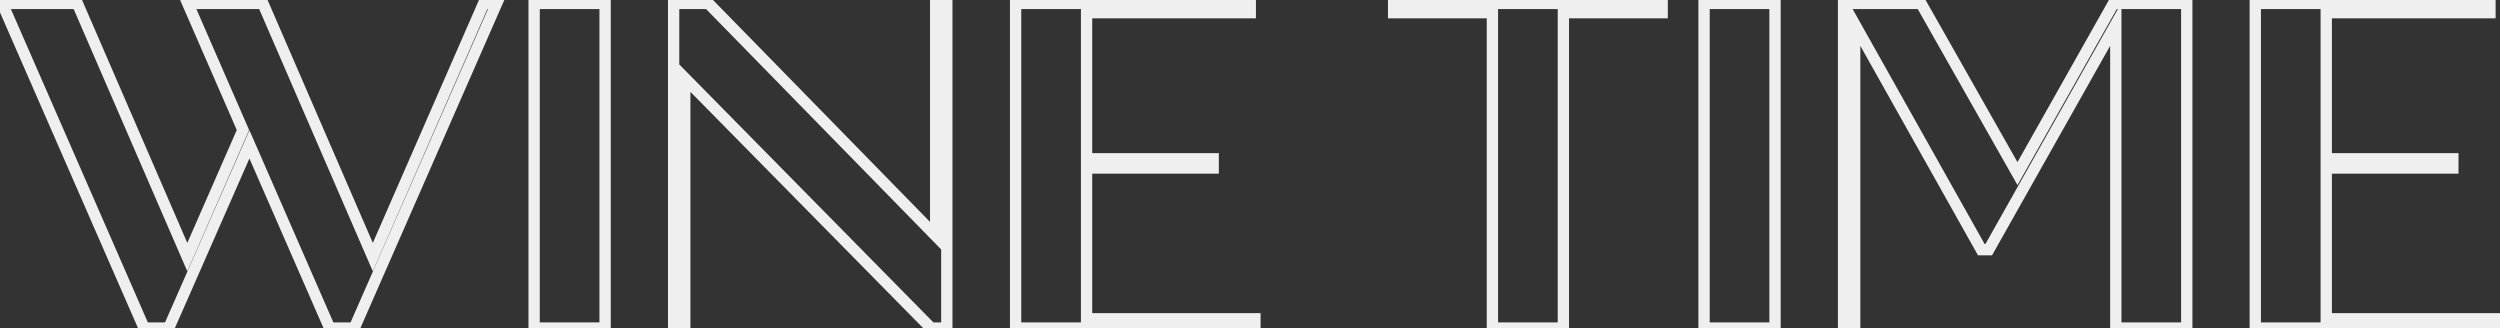 <svg width="442" height="58" viewBox="0 0 442 58" fill="none" xmlns="http://www.w3.org/2000/svg">
<rect x="0" y="0" width="442" height="58" fill="#333333" stroke="none"/>
<mask id="path-1-outside-1_1671_3500" maskUnits="userSpaceOnUse" x="-2" y="-1" width="445" height="60" fill="black">
<rect fill="white" x="-2" y="-1" width="445" height="60"/>
<path d="M85.51 0.6H87.806L62.632 58H58.286L44.1 25.528L29.832 58H25.486L0.394 0.6H13.678L33.112 45.454L42.952 22.986L33.194 0.6H46.478L65.912 45.454L85.51 0.6ZM94.435 58V0.6H106.981V58H94.435ZM165.429 0.6H167.397V58H164.609L121.067 13.802V58H119.099V0.6H125.249L165.429 41.682V0.6ZM192.104 56.36H221.87V58H179.558V0.6H221.05V2.24H192.104V28.07H214.49V29.71H192.104V56.36ZM293.87 0.6V2.24H276.404V58H263.858V2.24H246.392V0.6H293.87ZM301.277 58V0.6H313.823V58H301.277ZM373.665 0.6H386.621V58H374.075V4.29L351.607 44.142H350.295L327.909 4.29V58H325.941V0.6H339.635L356.691 30.694L373.665 0.6ZM411.278 56.36H441.044V58H398.732V0.6H440.224V2.24H411.278V28.07H433.664V29.71H411.278V56.36Z"/>
</mask>
<path d="M85.51 0.6V-0.4H84.856L84.594 0.2L85.51 0.6ZM87.806 0.6L88.722 1.002L89.337 -0.4H87.806V0.6ZM62.632 58V59H63.285L63.548 58.402L62.632 58ZM58.286 58L57.37 58.4L57.632 59H58.286V58ZM44.1 25.528L45.016 25.128L44.103 23.036L43.184 25.126L44.1 25.528ZM29.832 58V59H30.485L30.747 58.402L29.832 58ZM25.486 58L24.57 58.401L24.832 59H25.486V58ZM0.394 0.6V-0.4H-1.135L-0.522 1.001L0.394 0.6ZM13.678 0.6L14.596 0.202L14.335 -0.4H13.678V0.6ZM33.112 45.454L32.194 45.852L33.107 47.958L34.028 45.855L33.112 45.454ZM42.952 22.986L43.868 23.387L44.043 22.987L43.869 22.586L42.952 22.986ZM33.194 0.6V-0.4H31.667L32.277 1L33.194 0.6ZM46.478 0.6L47.396 0.202L47.135 -0.4H46.478V0.6ZM65.912 45.454L64.994 45.852L65.908 47.96L66.828 45.854L65.912 45.454ZM85.51 1.6H87.806V-0.4H85.51V1.6ZM86.89 0.198L61.716 57.598L63.548 58.402L88.722 1.002L86.89 0.198ZM62.632 57H58.286V59H62.632V57ZM59.202 57.6L45.016 25.128L43.184 25.928L57.37 58.4L59.202 57.6ZM43.184 25.126L28.916 57.598L30.747 58.402L45.016 25.93L43.184 25.126ZM29.832 57H25.486V59H29.832V57ZM26.402 57.599L1.31 0.199L-0.522 1.001L24.57 58.401L26.402 57.599ZM0.394 1.6H13.678V-0.4H0.394V1.6ZM12.76 0.998L32.194 45.852L34.03 45.056L14.596 0.202L12.76 0.998ZM34.028 45.855L43.868 23.387L42.036 22.585L32.196 45.053L34.028 45.855ZM43.869 22.586L34.111 0.2L32.277 1L42.035 23.386L43.869 22.586ZM33.194 1.6H46.478V-0.4H33.194V1.6ZM45.56 0.998L64.994 45.852L66.83 45.056L47.396 0.202L45.56 0.998ZM66.828 45.854L86.426 1L84.594 0.2L64.996 45.054L66.828 45.854ZM94.435 58H93.435V59H94.435V58ZM94.435 0.6V-0.4H93.435V0.6H94.435ZM106.981 0.6H107.981V-0.4H106.981V0.6ZM106.981 58V59H107.981V58H106.981ZM95.435 58V0.6H93.435V58H95.435ZM94.435 1.6H106.981V-0.4H94.435V1.6ZM105.981 0.6V58H107.981V0.6H105.981ZM106.981 57H94.435V59H106.981V57ZM165.429 0.6V-0.4H164.429V0.6H165.429ZM167.397 0.6H168.397V-0.4H167.397V0.6ZM167.397 58V59H168.397V58H167.397ZM164.609 58L163.897 58.702L164.191 59H164.609V58ZM121.067 13.802L121.78 13.1L120.067 11.362V13.802H121.067ZM121.067 58V59H122.067V58H121.067ZM119.099 58H118.099V59H119.099V58ZM119.099 0.6V-0.4H118.099V0.6H119.099ZM125.249 0.6L125.964 -0.099L125.67 -0.4H125.249V0.6ZM165.429 41.682L164.714 42.381L166.429 44.135V41.682H165.429ZM165.429 1.6H167.397V-0.4H165.429V1.6ZM166.397 0.6V58H168.397V0.6H166.397ZM167.397 57H164.609V59H167.397V57ZM165.322 57.298L121.78 13.1L120.355 14.504L163.897 58.702L165.322 57.298ZM120.067 13.802V58H122.067V13.802H120.067ZM121.067 57H119.099V59H121.067V57ZM120.099 58V0.6H118.099V58H120.099ZM119.099 1.6H125.249V-0.4H119.099V1.6ZM124.534 1.299L164.714 42.381L166.144 40.983L125.964 -0.099L124.534 1.299ZM166.429 41.682V0.6H164.429V41.682H166.429ZM192.104 56.36H191.104V57.36H192.104V56.36ZM221.87 56.36H222.87V55.36H221.87V56.36ZM221.87 58V59H222.87V58H221.87ZM179.558 58H178.558V59H179.558V58ZM179.558 0.6V-0.4H178.558V0.6H179.558ZM221.05 0.6H222.05V-0.4H221.05V0.6ZM221.05 2.24V3.24H222.05V2.24H221.05ZM192.104 2.24V1.24H191.104V2.24H192.104ZM192.104 28.07H191.104V29.07H192.104V28.07ZM214.49 28.07H215.49V27.07H214.49V28.07ZM214.49 29.71V30.71H215.49V29.71H214.49ZM192.104 29.71V28.71H191.104V29.71H192.104ZM192.104 57.36H221.87V55.36H192.104V57.36ZM220.87 56.36V58H222.87V56.36H220.87ZM221.87 57H179.558V59H221.87V57ZM180.558 58V0.6H178.558V58H180.558ZM179.558 1.6H221.05V-0.4H179.558V1.6ZM220.05 0.6V2.24H222.05V0.6H220.05ZM221.05 1.24H192.104V3.24H221.05V1.24ZM191.104 2.24V28.07H193.104V2.24H191.104ZM192.104 29.07H214.49V27.07H192.104V29.07ZM213.49 28.07V29.71H215.49V28.07H213.49ZM214.49 28.71H192.104V30.71H214.49V28.71ZM191.104 29.71V56.36H193.104V29.71H191.104ZM293.87 0.6H294.87V-0.4H293.87V0.6ZM293.87 2.24V3.24H294.87V2.24H293.87ZM276.404 2.24V1.24H275.404V2.24H276.404ZM276.404 58V59H277.404V58H276.404ZM263.858 58H262.858V59H263.858V58ZM263.858 2.24H264.858V1.24H263.858V2.24ZM246.392 2.24H245.392V3.24H246.392V2.24ZM246.392 0.6V-0.4H245.392V0.6H246.392ZM292.87 0.6V2.24H294.87V0.6H292.87ZM293.87 1.24H276.404V3.24H293.87V1.24ZM275.404 2.24V58H277.404V2.24H275.404ZM276.404 57H263.858V59H276.404V57ZM264.858 58V2.24H262.858V58H264.858ZM263.858 1.24H246.392V3.24H263.858V1.24ZM247.392 2.24V0.6H245.392V2.24H247.392ZM246.392 1.6H293.87V-0.4H246.392V1.6ZM301.277 58H300.277V59H301.277V58ZM301.277 0.6V-0.4H300.277V0.6H301.277ZM313.823 0.6H314.823V-0.4H313.823V0.6ZM313.823 58V59H314.823V58H313.823ZM302.277 58V0.6H300.277V58H302.277ZM301.277 1.6H313.823V-0.4H301.277V1.6ZM312.823 0.6V58H314.823V0.6H312.823ZM313.823 57H301.277V59H313.823V57ZM373.665 0.6V-0.4H373.081L372.794 0.109L373.665 0.6ZM386.621 0.6H387.621V-0.4H386.621V0.6ZM386.621 58V59H387.621V58H386.621ZM374.075 58H373.075V59H374.075V58ZM374.075 4.29H375.075V0.48L373.204 3.799L374.075 4.29ZM351.607 44.142V45.142H352.191L352.478 44.633L351.607 44.142ZM350.295 44.142L349.423 44.632L349.71 45.142H350.295V44.142ZM327.909 4.29L328.781 3.8L326.909 0.468V4.29H327.909ZM327.909 58V59H328.909V58H327.909ZM325.941 58H324.941V59H325.941V58ZM325.941 0.6V-0.4H324.941V0.6H325.941ZM339.635 0.6L340.505 0.107L340.218 -0.4H339.635V0.6ZM356.691 30.694L355.821 31.187L356.693 32.726L357.562 31.185L356.691 30.694ZM373.665 1.6H386.621V-0.4H373.665V1.6ZM385.621 0.6V58H387.621V0.6H385.621ZM386.621 57H374.075V59H386.621V57ZM375.075 58V4.29H373.075V58H375.075ZM373.204 3.799L350.736 43.651L352.478 44.633L374.946 4.781L373.204 3.799ZM351.607 43.142H350.295V45.142H351.607V43.142ZM351.167 43.652L328.781 3.8L327.037 4.78L349.423 44.632L351.167 43.652ZM326.909 4.29V58H328.909V4.29H326.909ZM327.909 57H325.941V59H327.909V57ZM326.941 58V0.6H324.941V58H326.941ZM325.941 1.6H339.635V-0.4H325.941V1.6ZM338.765 1.093L355.821 31.187L357.561 30.201L340.505 0.107L338.765 1.093ZM357.562 31.185L374.536 1.091L372.794 0.109L355.82 30.203L357.562 31.185ZM411.278 56.36H410.278V57.36H411.278V56.36ZM441.044 56.36H442.044V55.36H441.044V56.36ZM441.044 58V59H442.044V58H441.044ZM398.732 58H397.732V59H398.732V58ZM398.732 0.6V-0.4H397.732V0.6H398.732ZM440.224 0.6H441.224V-0.4H440.224V0.6ZM440.224 2.24V3.24H441.224V2.24H440.224ZM411.278 2.24V1.24H410.278V2.24H411.278ZM411.278 28.07H410.278V29.07H411.278V28.07ZM433.664 28.07H434.664V27.07H433.664V28.07ZM433.664 29.71V30.71H434.664V29.71H433.664ZM411.278 29.71V28.71H410.278V29.71H411.278ZM411.278 57.36H441.044V55.36H411.278V57.36ZM440.044 56.36V58H442.044V56.36H440.044ZM441.044 57H398.732V59H441.044V57ZM399.732 58V0.6H397.732V58H399.732ZM398.732 1.6H440.224V-0.4H398.732V1.6ZM439.224 0.6V2.24H441.224V0.6H439.224ZM440.224 1.24H411.278V3.24H440.224V1.24ZM410.278 2.24V28.07H412.278V2.24H410.278ZM411.278 29.07H433.664V27.07H411.278V29.07ZM432.664 28.07V29.71H434.664V28.07H432.664ZM433.664 28.71H411.278V30.71H433.664V28.71ZM410.278 29.71V56.36H412.278V29.71H410.278Z" fill="#EFEFEF" mask="url(#path-1-outside-1_1671_3500)"/>
</svg>

